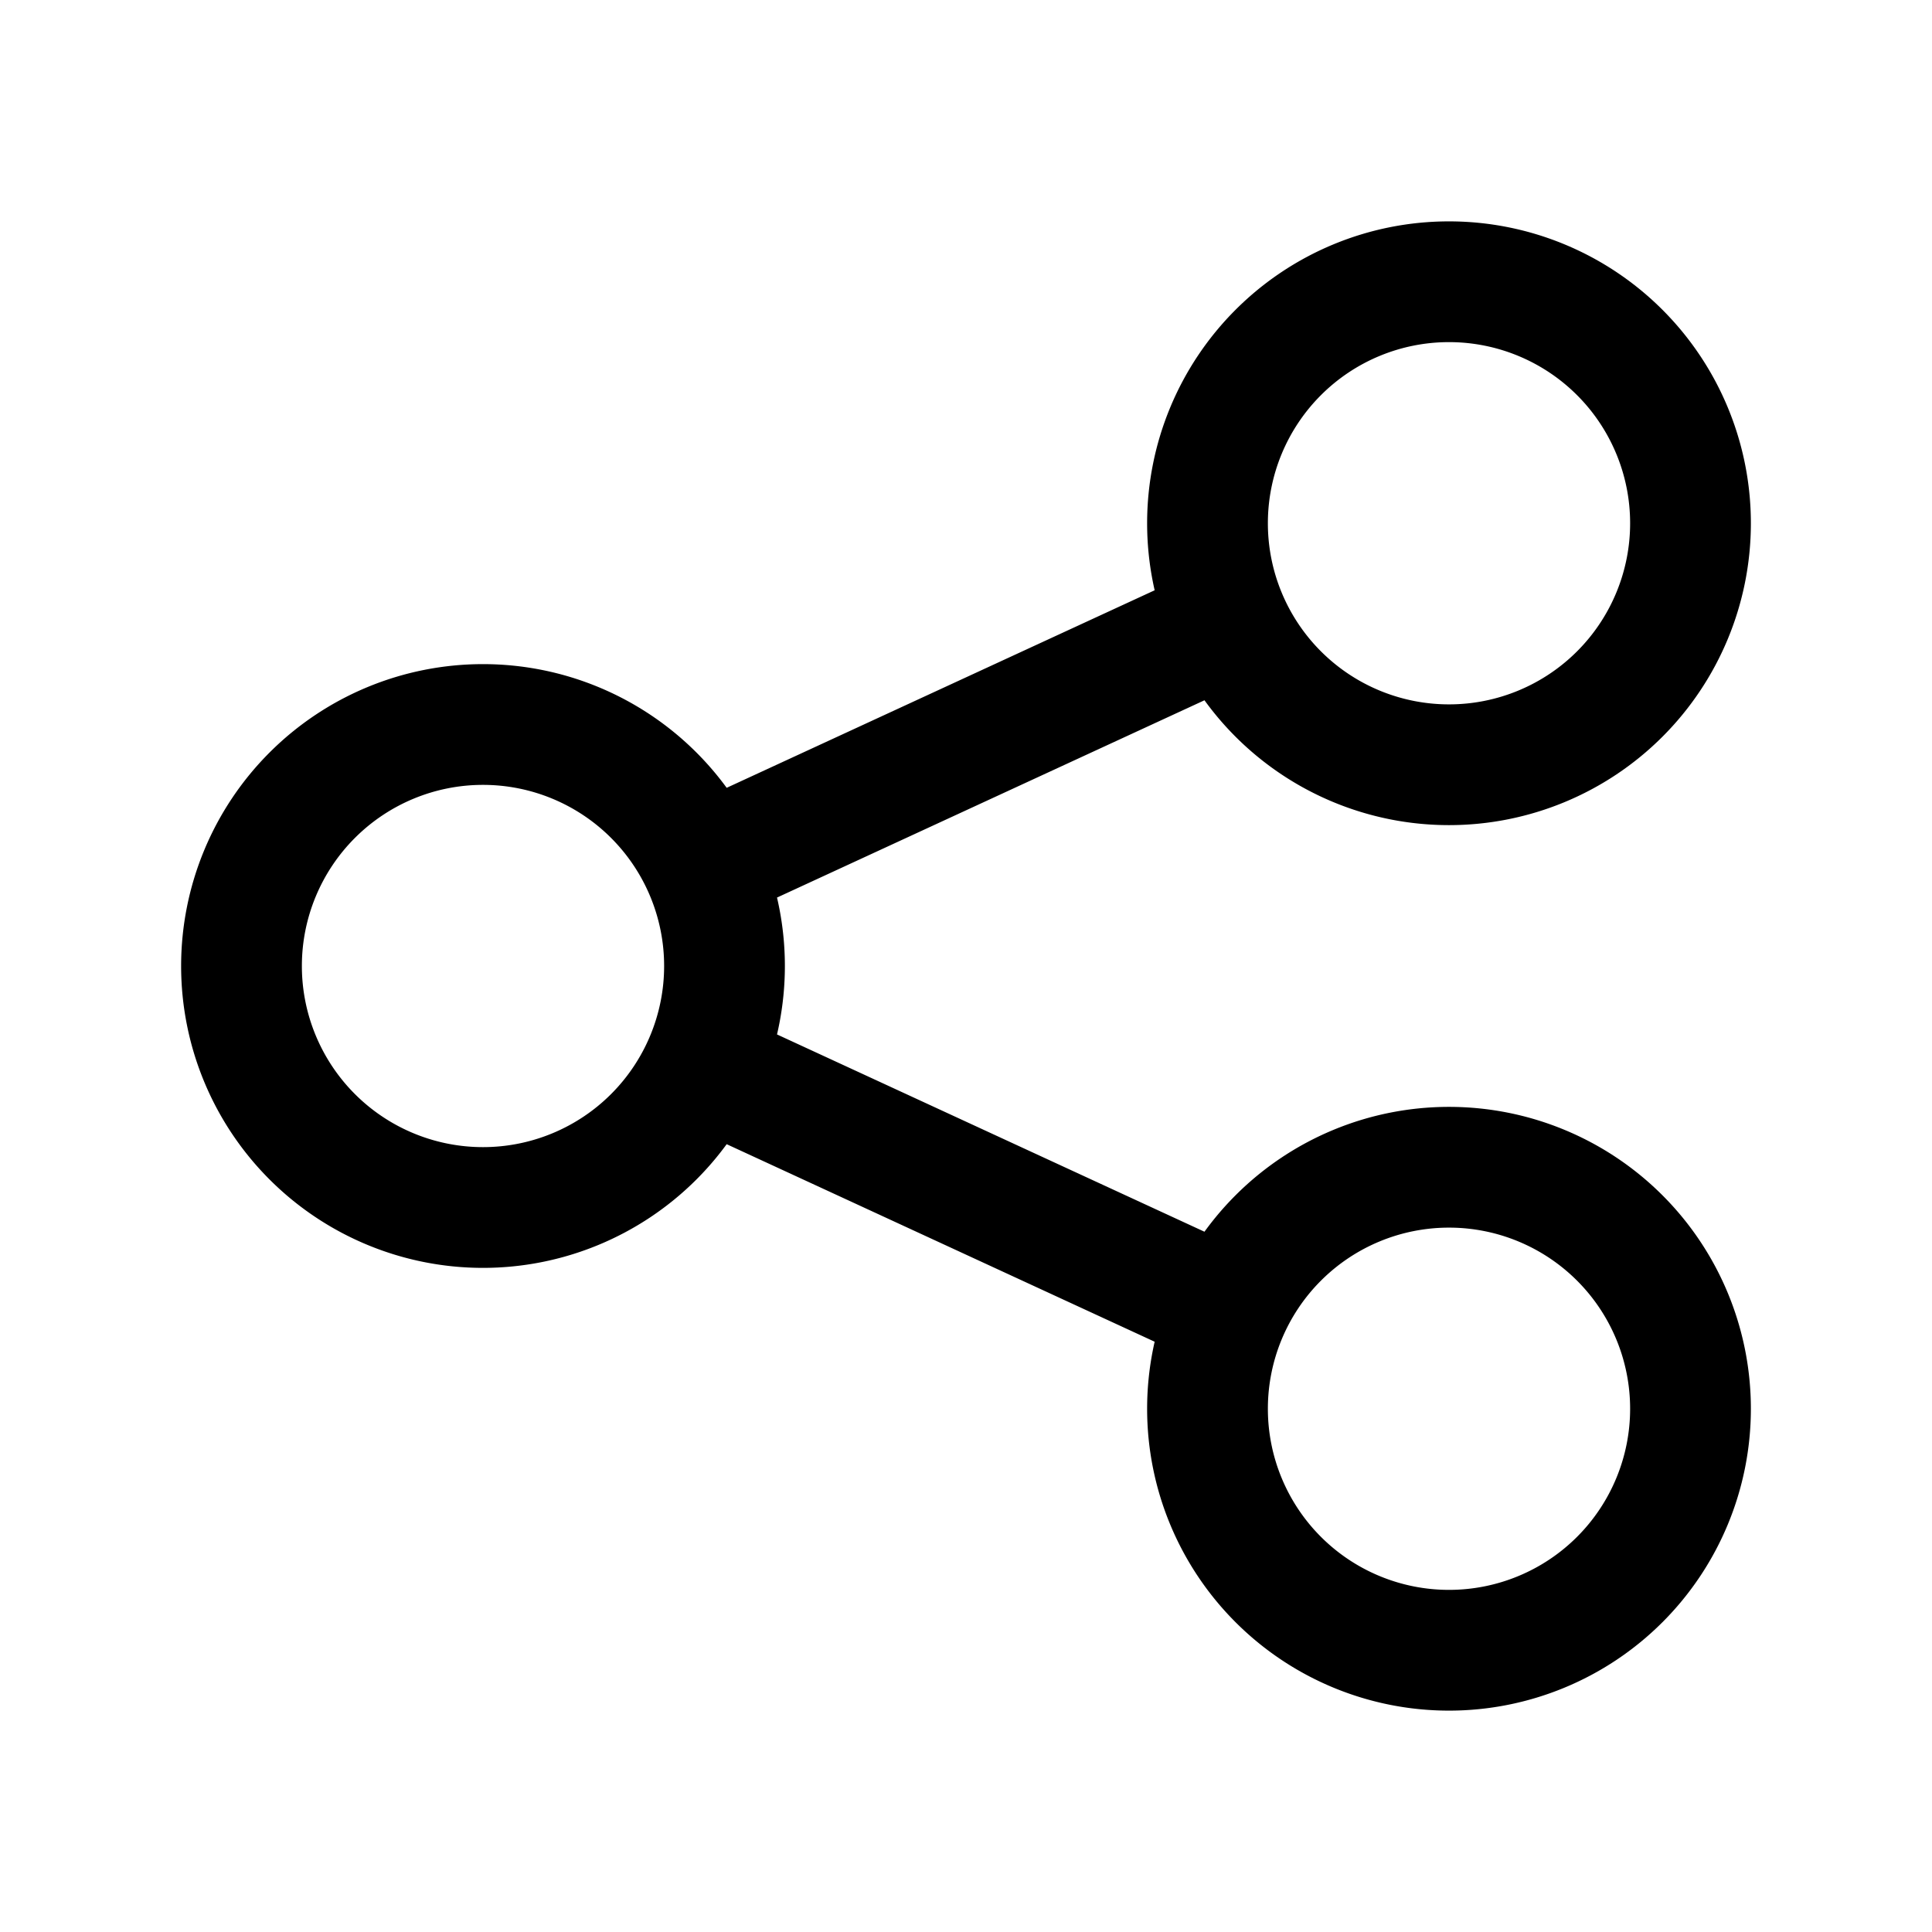 <svg xmlns="http://www.w3.org/2000/svg" width="3em" height="3em" viewBox="0 0 24 24"><path fill="none" stroke="currentColor" stroke-linecap="round" stroke-linejoin="round" stroke-width="1.5" d="M21 6.5a3 3 0 1 1-6 0a3 3 0 0 1 6 0M9 12a3 3 0 1 1-6 0a3 3 0 0 1 6 0m12 5.5a3 3 0 1 1-6 0a3 3 0 0 1 6 0M8.729 10.75l6.5-3m-6.5 5.5l6.5 3" color="currentColor"/></svg>